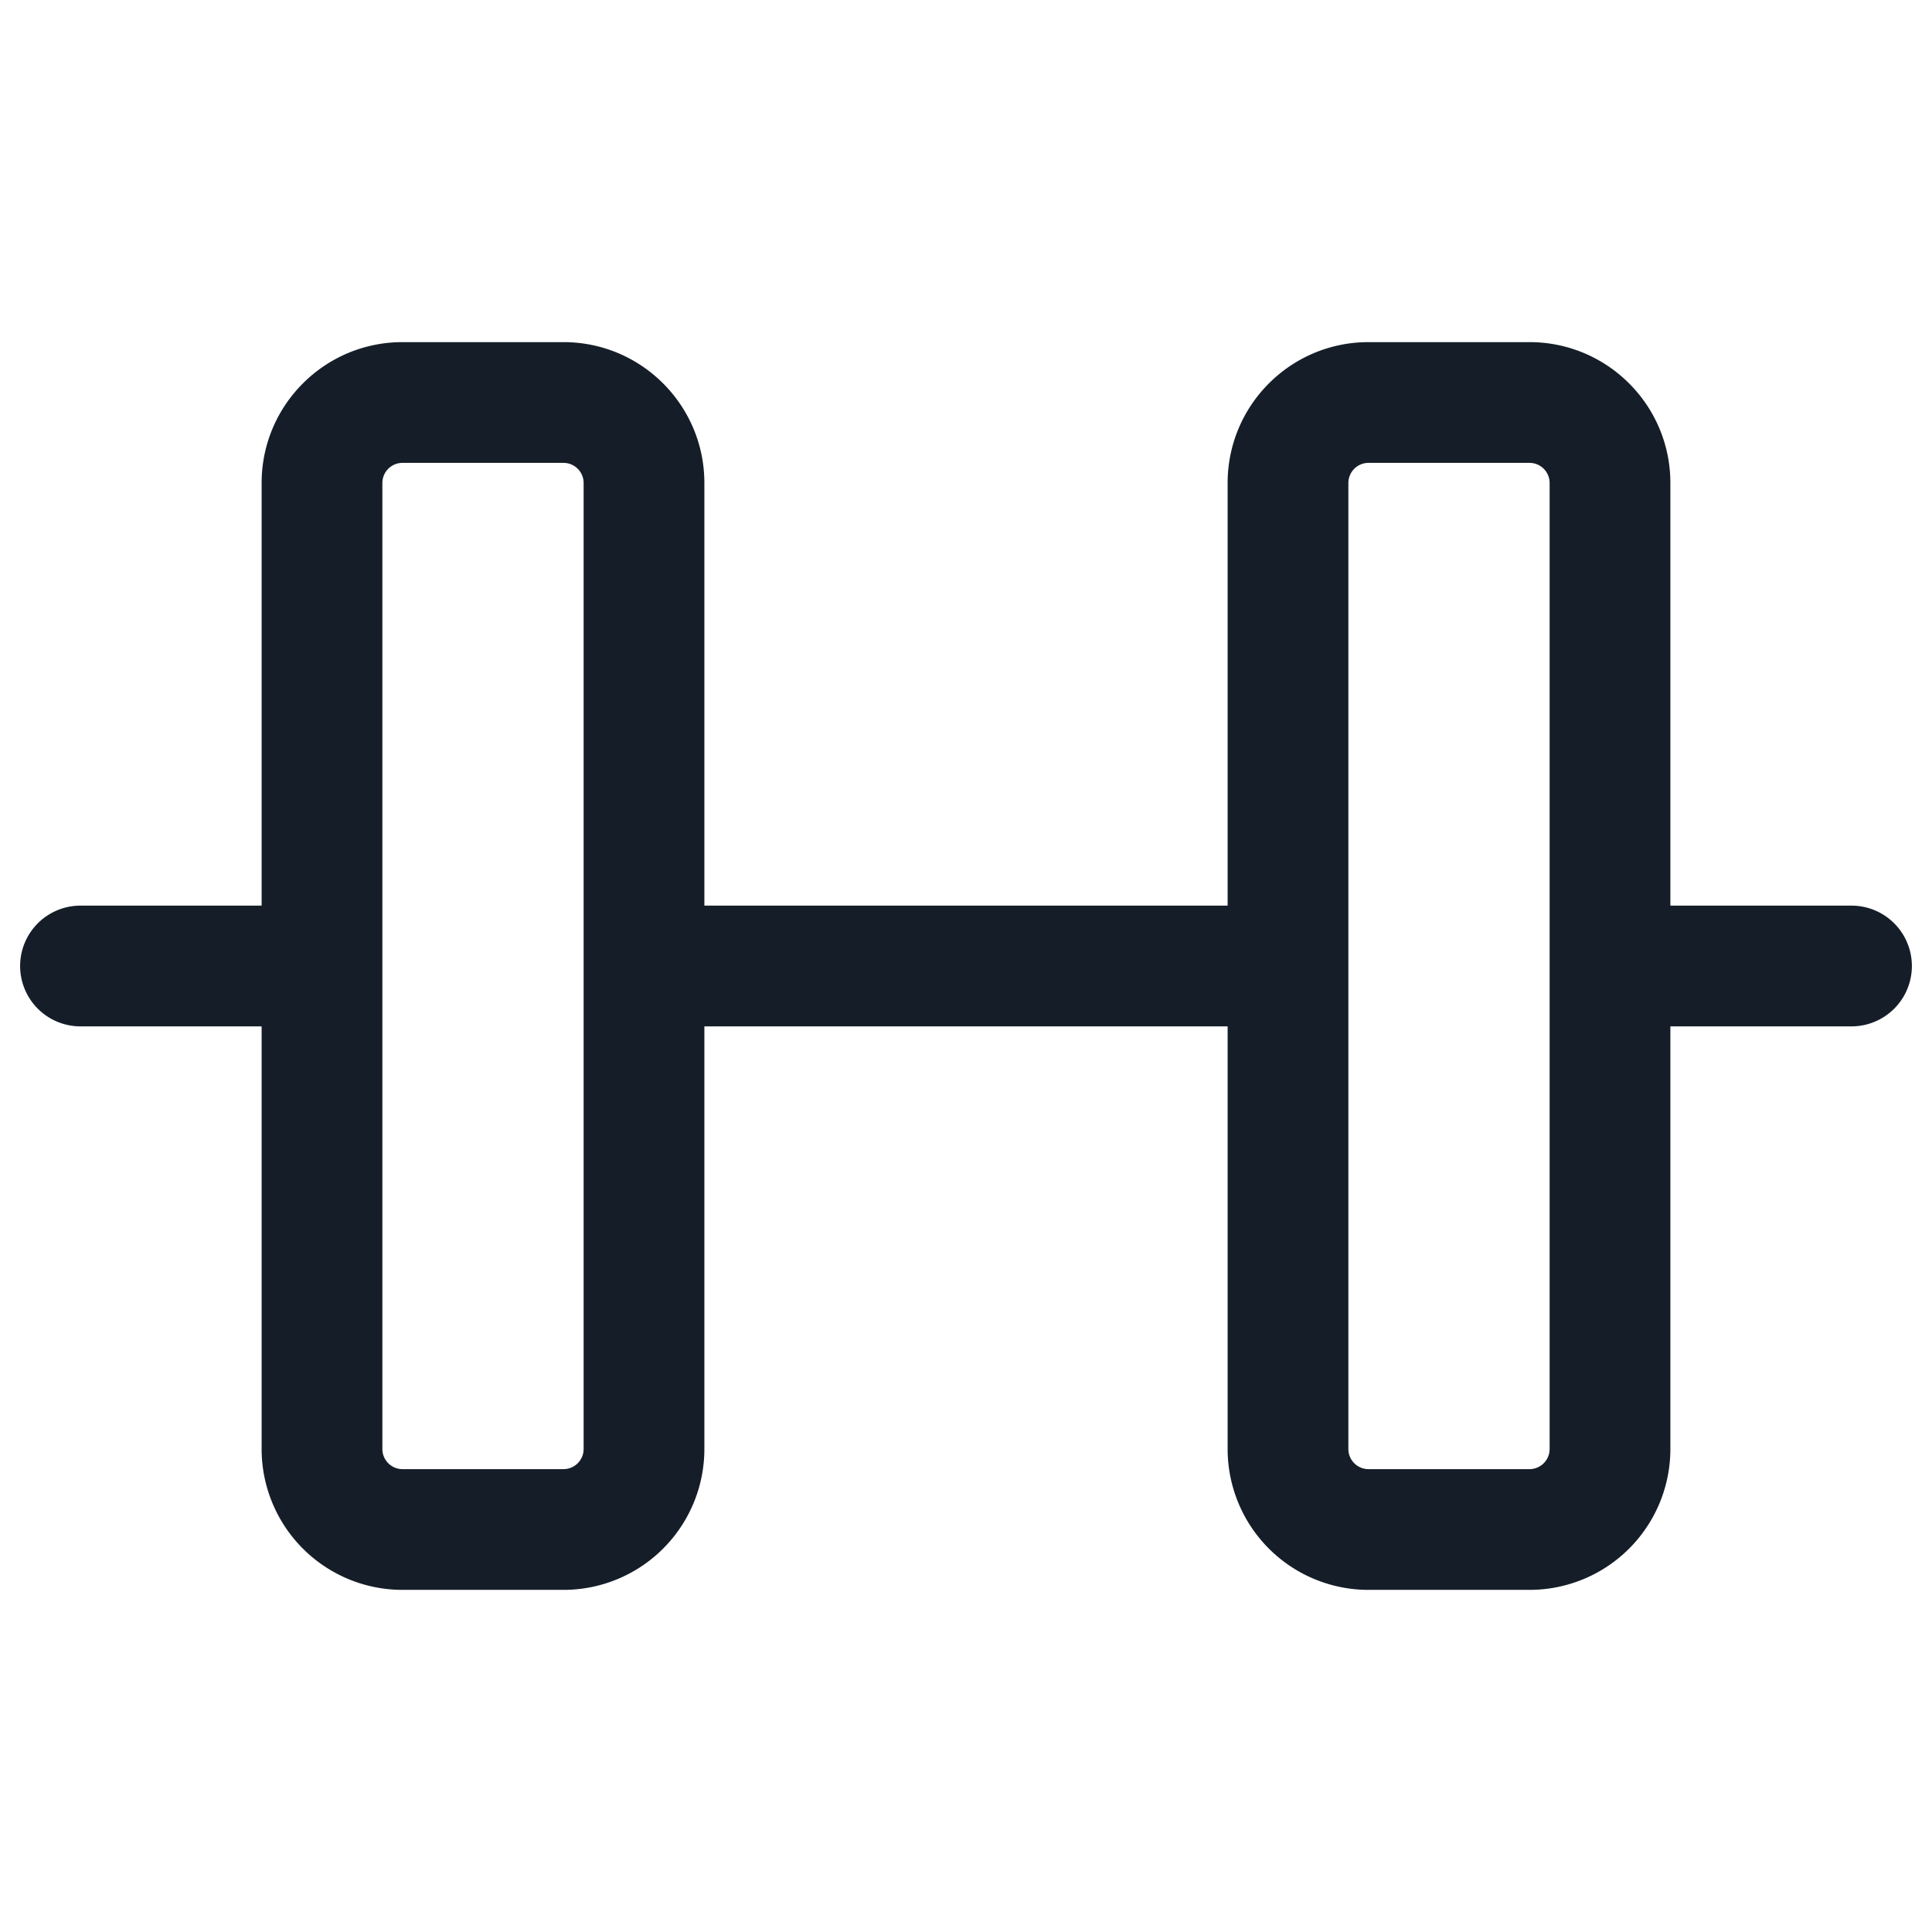<svg xmlns="http://www.w3.org/2000/svg" viewBox="0 0 24 24"><path fill="#151E28" d="M8.75 6v5.25h6.5V6c0-.966.784-1.75 1.75-1.75h2c.966 0 1.75.784 1.75 1.75v5.25H23a.75.75 0 0 1 0 1.5h-2.25V18A1.75 1.75 0 0 1 19 19.75h-2A1.75 1.75 0 0 1 15.25 18v-5.25h-6.5V18A1.75 1.75 0 0 1 7 19.75H5A1.75 1.75 0 0 1 3.25 18v-5.25H1a.75.75 0 0 1 0-1.5h2.25V6c0-.966.784-1.75 1.75-1.75h2c.966 0 1.75.784 1.75 1.75ZM7 5.75H5a.25.25 0 0 0-.25.25v12c0 .138.112.25.25.25h2a.25.25 0 0 0 .25-.25V6A.25.25 0 0 0 7 5.75ZM19.25 18V6a.25.25 0 0 0-.25-.25h-2a.25.25 0 0 0-.25.25v12c0 .138.112.25.25.25h2a.25.25 0 0 0 .25-.25Z"/></svg>
